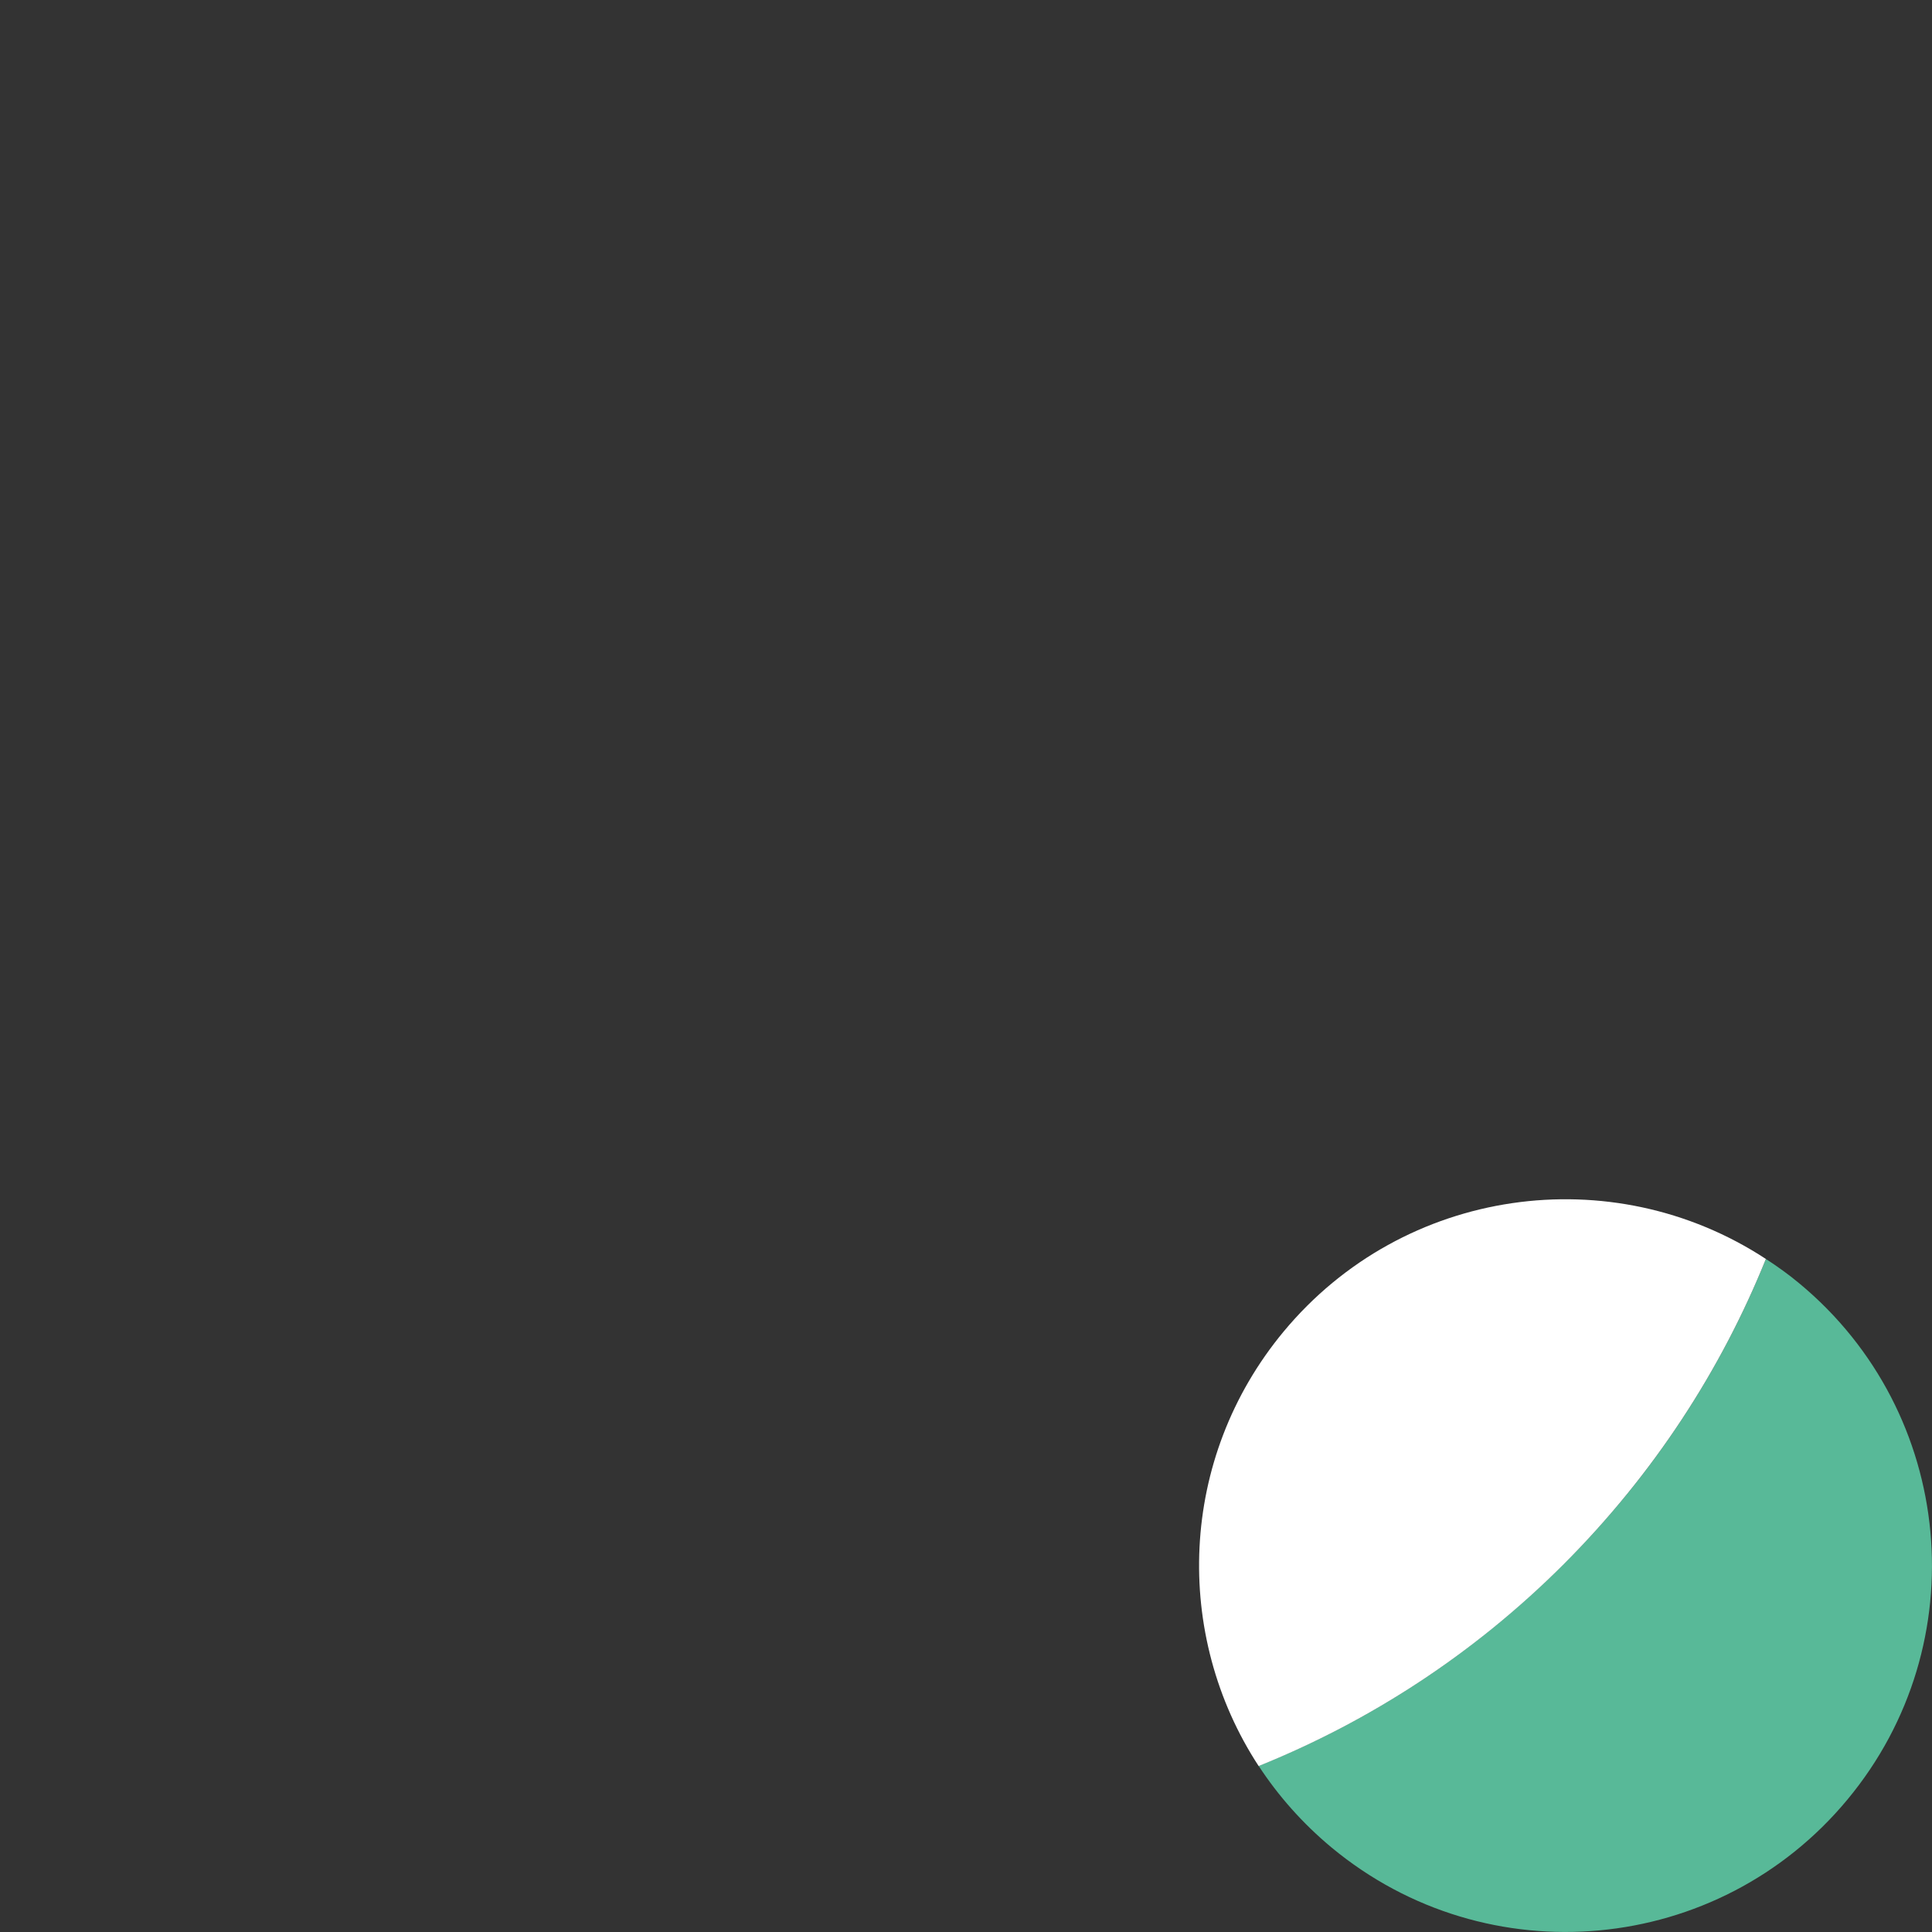 <?xml version="1.0" encoding="utf-8"?>
<!-- Generator: Adobe Illustrator 25.2.1, SVG Export Plug-In . SVG Version: 6.00 Build 0)  -->
<svg version="1.1" id="Слой_1" xmlns="http://www.w3.org/2000/svg" xmlns:xlink="http://www.w3.org/1999/xlink" x="0px" y="0px"
	 viewBox="0 0 119.56 119.56" style="enable-background:new 0 0 119.56 119.56;" xml:space="preserve">
<rect x="0" y="0" width="119.56" height="119.56" fill="#333333" stroke="none"/>
<style type="text/css">
	.st0{display:none;}
	.st1{display:inline;}
	.st2{display:inline;clip-path:url(#SVGID_2_);fill:url(#SVGID_3_);}
	.st3{clip-path:url(#SVGID_5_);fill:#58B998;}
	.st4{clip-path:url(#SVGID_5_);fill:#FFFFFF;}
</style>
<g class="st0">
	<defs>
		<path id="SVGID_1_" d="M34.02,56.69c0-12.52,10.15-22.68,22.68-22.68c12.52,0,22.68,10.15,22.68,22.68
			c0,12.52-10.15,22.68-22.68,22.68C44.17,79.37,34.02,69.22,34.02,56.69 M56.69,0C25.38,0,0,25.38,0,56.69
			C0,88,25.38,113.38,56.69,113.38c31.31,0,56.69-25.38,56.69-56.69C113.39,25.38,88,0,56.69,0z"/>
	</defs>
	<clipPath id="SVGID_2_" class="st1">
		<use xlink:href="#SVGID_1_"  style="overflow:visible;"/>
	</clipPath>
	
		<radialGradient id="SVGID_3_" cx="0" cy="119.562" r="1" gradientTransform="matrix(0 187.883 187.883 0 -22406.943 -59.396)" gradientUnits="userSpaceOnUse">
		<stop  offset="0" style="stop-color:#58B999"/>
		<stop  offset="0.5" style="stop-color:#58B999"/>
		<stop  offset="0.916" style="stop-color:#0080C9"/>
		<stop  offset="1" style="stop-color:#0080C9"/>
	</radialGradient>
	<rect y="0" class="st2" width="113.39" height="113.39"/>
</g>
<g>
	<defs>
		<rect id="SVGID_4_" width="119.56" height="119.56"/>
	</defs>
	<clipPath id="SVGID_5_">
		<use xlink:href="#SVGID_4_"  style="overflow:visible;"/>
	</clipPath>
	<path class="st3" d="M111.36,79.43c-0.67-0.56-1.37-1.06-2.08-1.52c-2.77,6.87-6.93,13.31-12.5,18.87
		c-5.57,5.57-12.01,9.74-18.89,12.5c1.21,1.85,2.72,3.56,4.51,5.05c9.64,8,23.94,6.67,31.93-2.97
		C122.33,101.73,121,87.43,111.36,79.43"/>
	<path class="st4" d="M109.28,77.91c-9.52-6.24-22.41-4.47-29.85,4.5c-6.51,7.85-6.84,18.77-1.54,26.88
		c6.88-2.77,13.32-6.93,18.89-12.5C102.35,91.21,106.51,84.78,109.28,77.91"/>
</g>
</svg>
